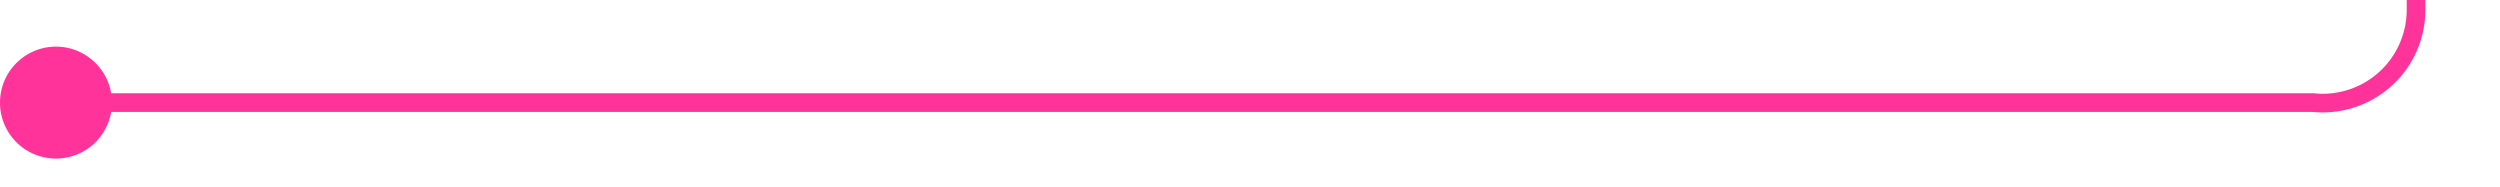 ﻿<?xml version="1.0" encoding="utf-8"?>
<svg version="1.1" xmlns:xlink="http://www.w3.org/1999/xlink" width="134px" height="10px" preserveAspectRatio="xMinYMid meet" viewBox="731 1723  134 8" xmlns="http://www.w3.org/2000/svg">
  <path d="M 732 1727.5  L 855 1727.5  A 5 5 0 0 0 860.5 1722.5 L 860.5 1685  A 5 5 0 0 1 865.5 1680.5 L 914 1680.5  A 5 5 0 0 1 919.5 1685.5 L 919.5 1695  " stroke-width="1" stroke="#ff3399" fill="none" />
  <path d="M 734 1724.5  A 3 3 0 0 0 731 1727.5 A 3 3 0 0 0 734 1730.5 A 3 3 0 0 0 737 1727.5 A 3 3 0 0 0 734 1724.5 Z " fill-rule="nonzero" fill="#ff3399" stroke="none" />
</svg>